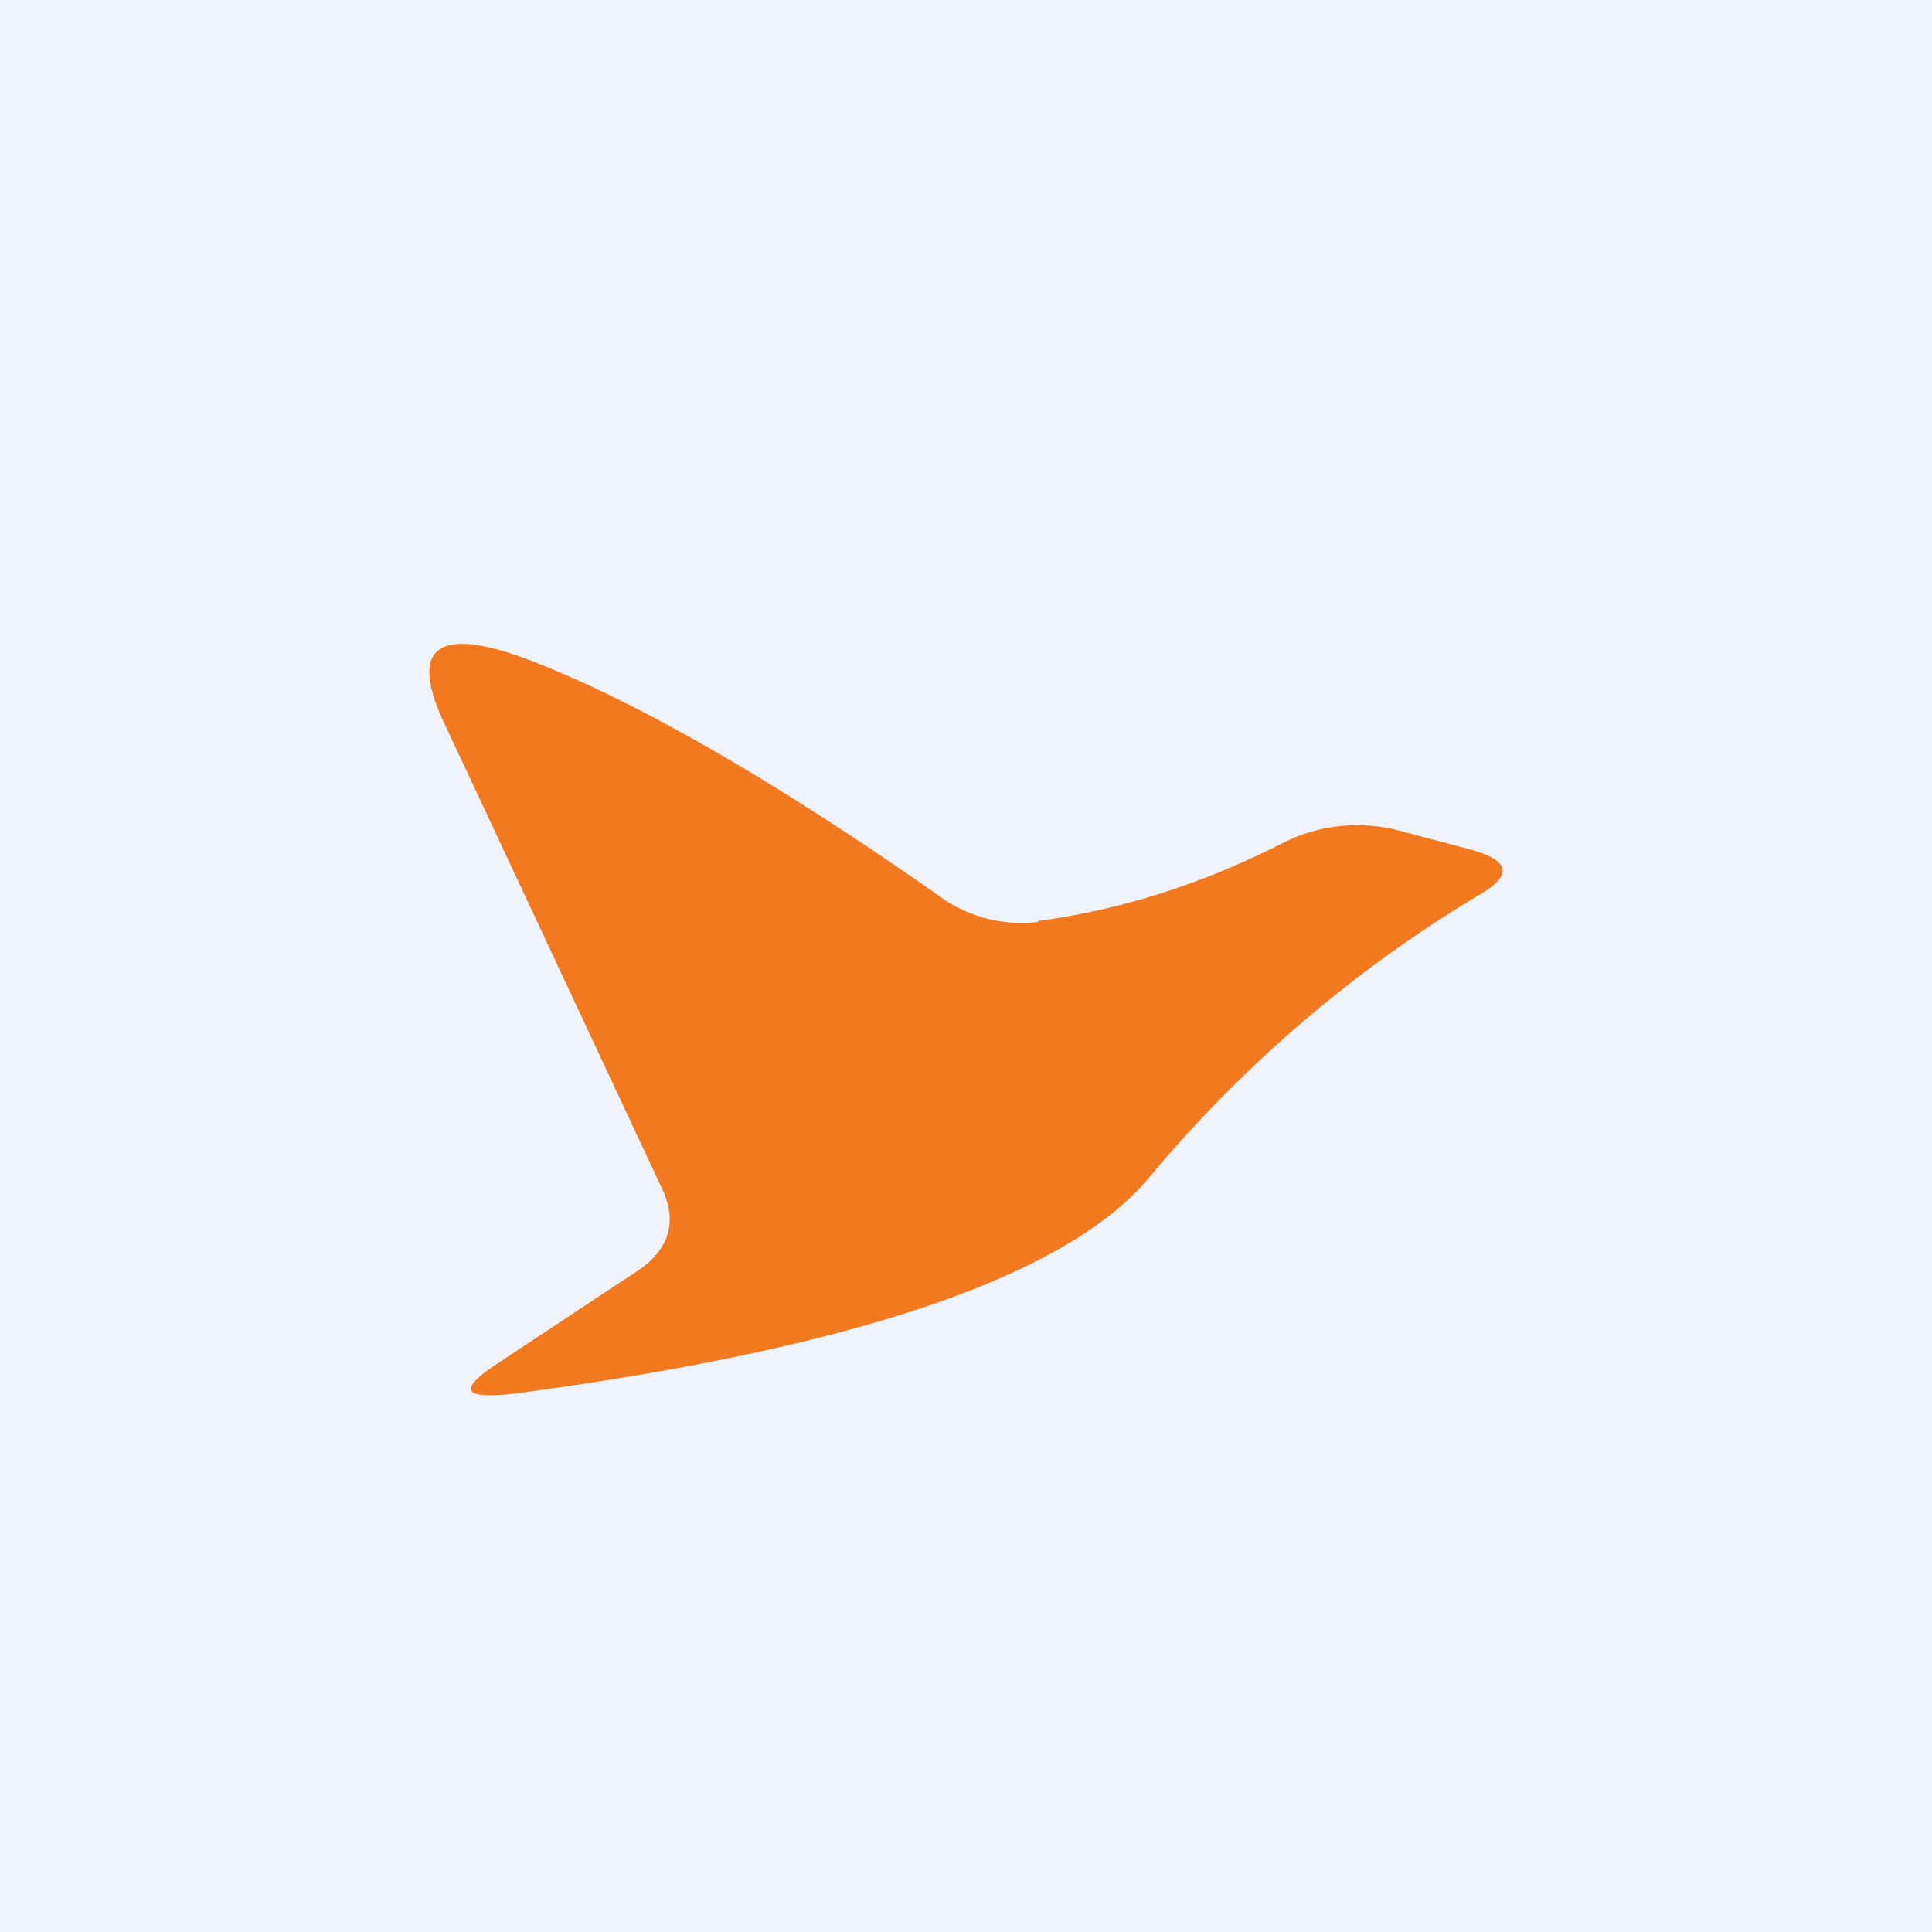 <!-- by TradingView --><svg width="18" height="18" viewBox="0 0 18 18" xmlns="http://www.w3.org/2000/svg"><path fill="#F0F3FA" d="M0 0h18v18H0z"/><path d="M9.67 8.58c.76-.1 1.53-.34 2.31-.74a1.53 1.53 0 0 1 1.06-.1l.68.18c.34.1.37.23.09.4-1.19.71-2.23 1.6-3.12 2.67-.77.9-2.7 1.56-5.79 1.98-.58.08-.67 0-.26-.27l1.27-.84c.32-.2.4-.46.27-.76L4.14 6.74c-.34-.72-.06-.92.82-.58 1 .39 2.29 1.13 3.85 2.23a1.3 1.3 0 0 0 .86.2Z" fill="#F37920"/></svg>